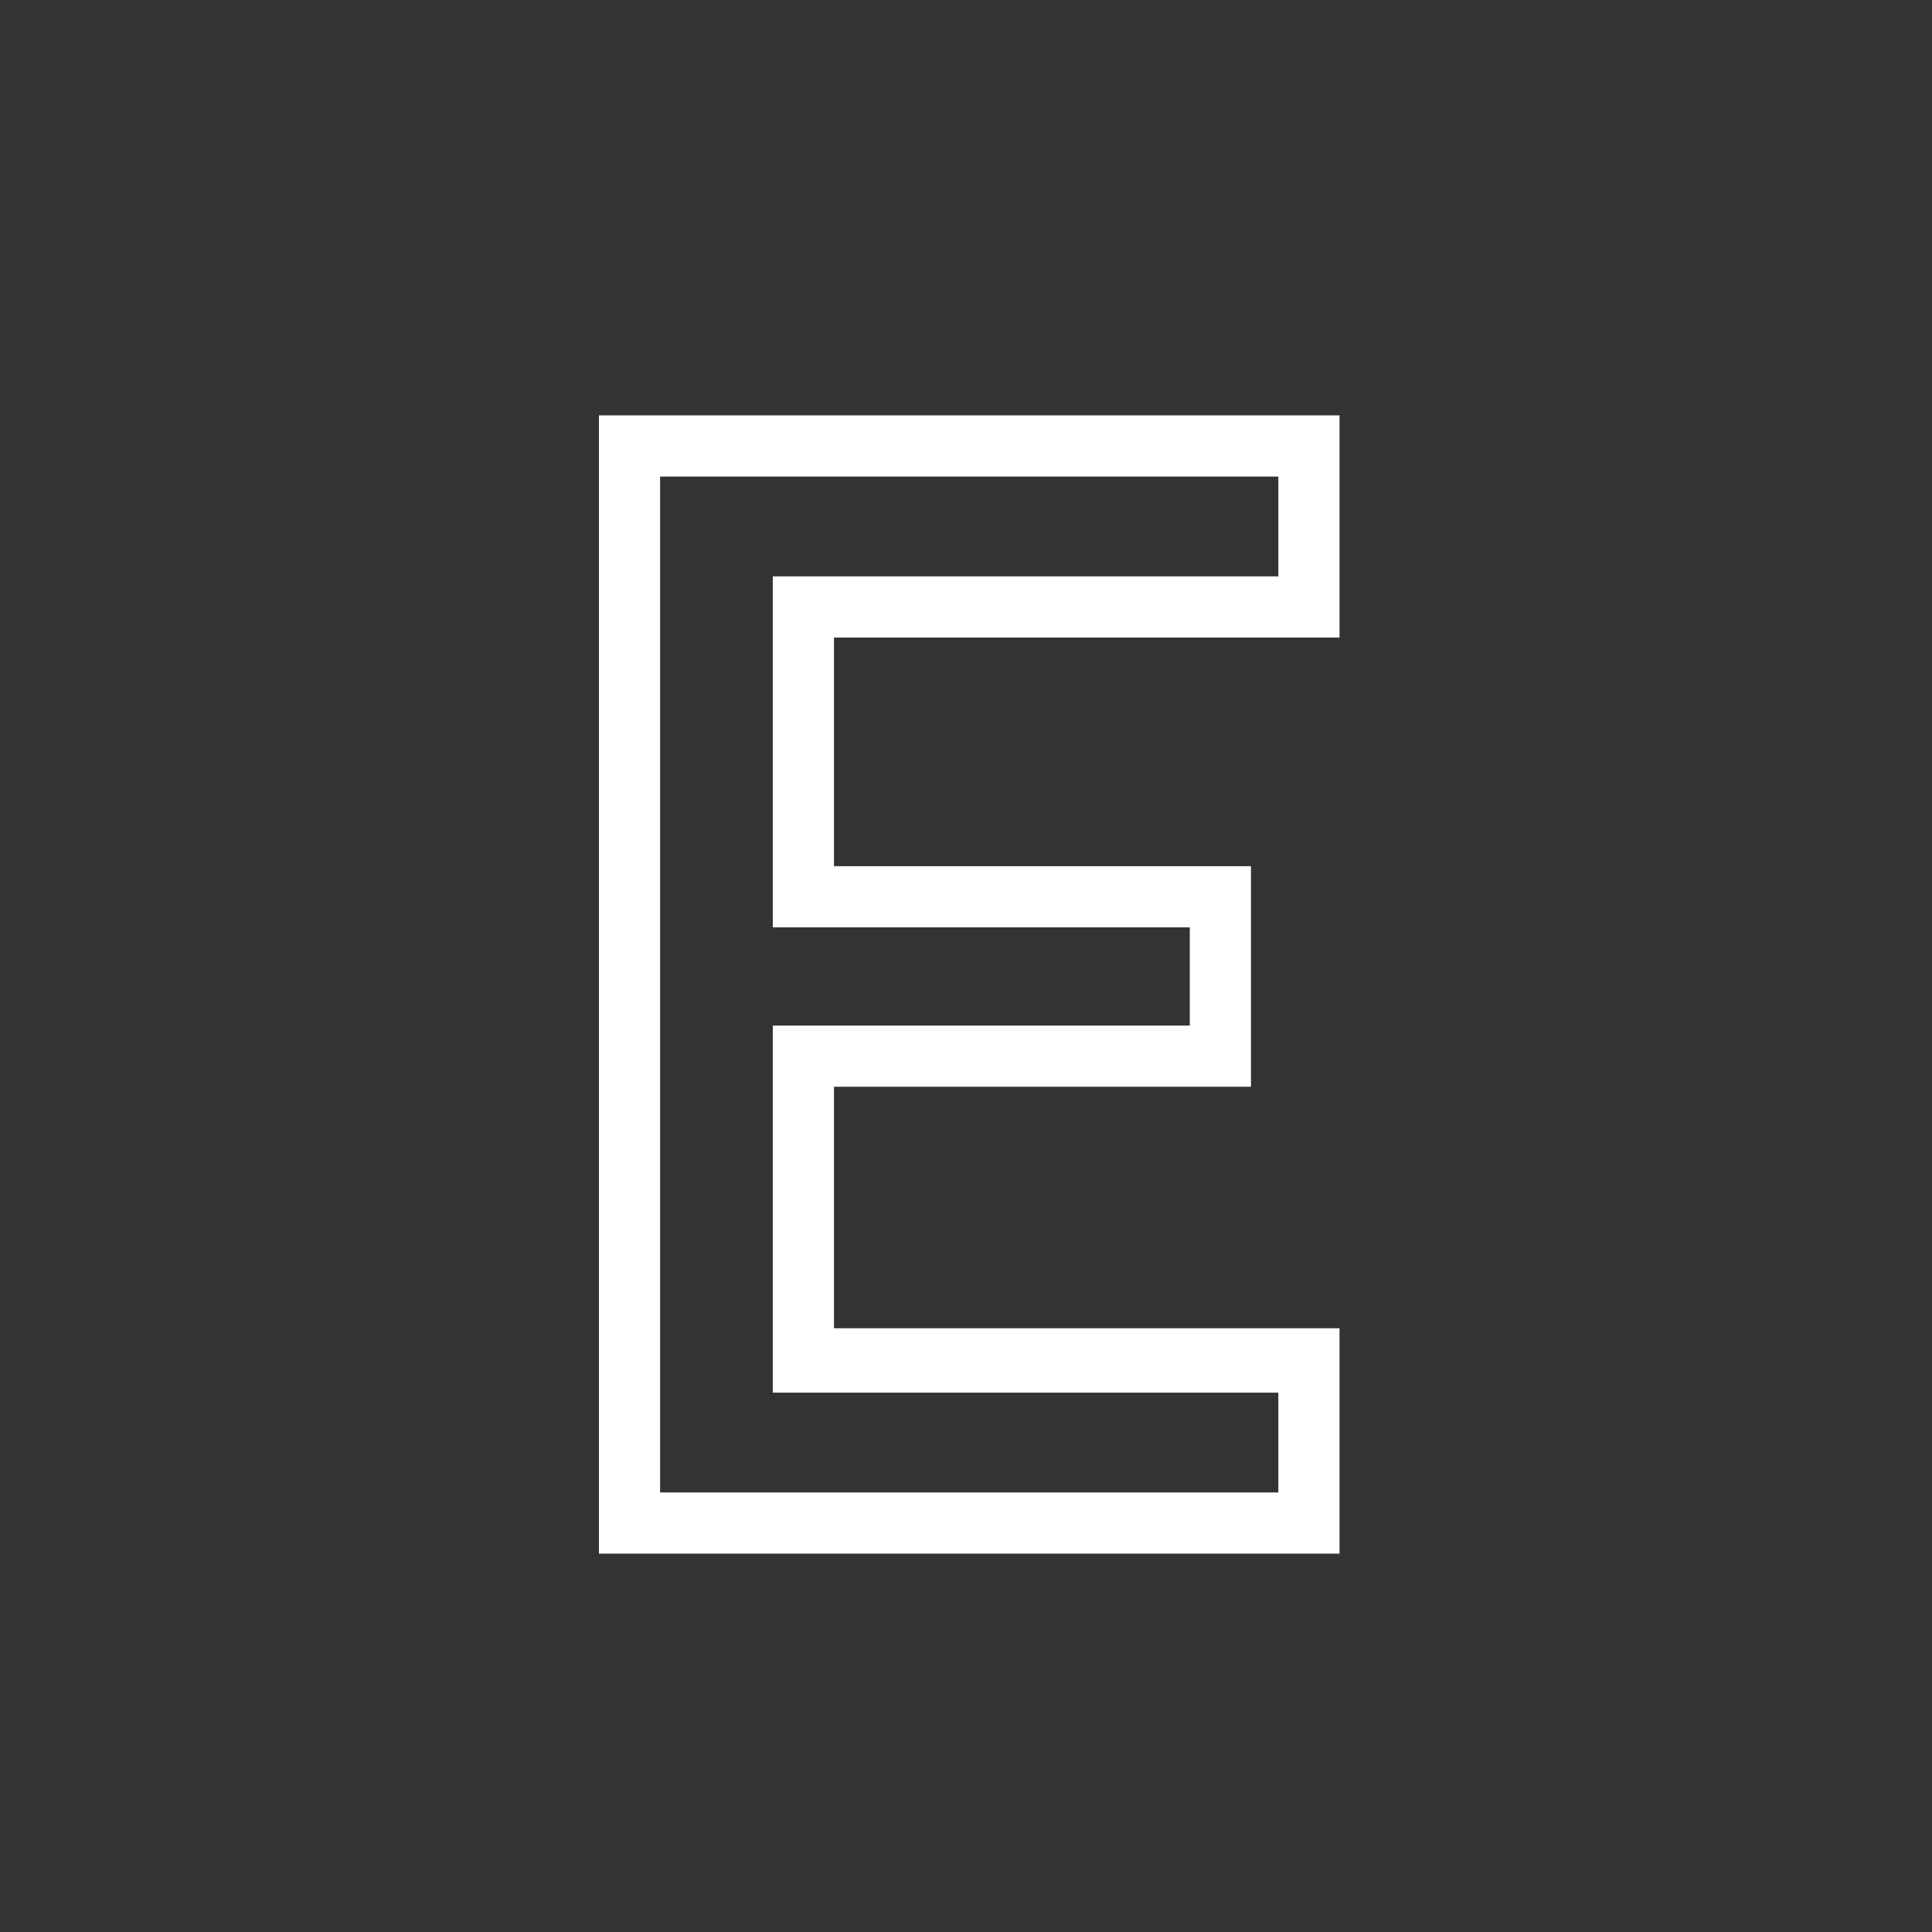 <svg id="Layer_1" data-name="Layer 1" xmlns="http://www.w3.org/2000/svg" viewBox="0 0 24 24"><rect x="0" y="0" width="24" height="24" fill="#333333" stroke="none"/><defs><style>.cls-1{fill:none;}.cls-2{fill:#fff;}</style></defs><g id="classic_ArrowDown"><g id="Group_170132" data-name="Group 170132"><rect id="Rectangle_626141" data-name="Rectangle 626141" class="cls-1" x="2.88" y="2.88" width="18.24" height="18.24"/><g id="Path_76006" data-name="Path 76006"><path class="cls-1" d="M8.2,18.54V5.92h7.67V7.16H9.6v4.36h5.18v1.22H9.6V17.3h6.28v1.24Z"/><path class="cls-2" d="M15.88,18.54V17.3H9.6V12.74h5.18V11.52H9.6V7.16h6.28V5.92H8.2V18.54h7.68m.76.76H7.44V5.16h9.2V7.92H10.36v2.84h5.18V13.5H10.36v3h6.28Z"/></g></g></g></svg>